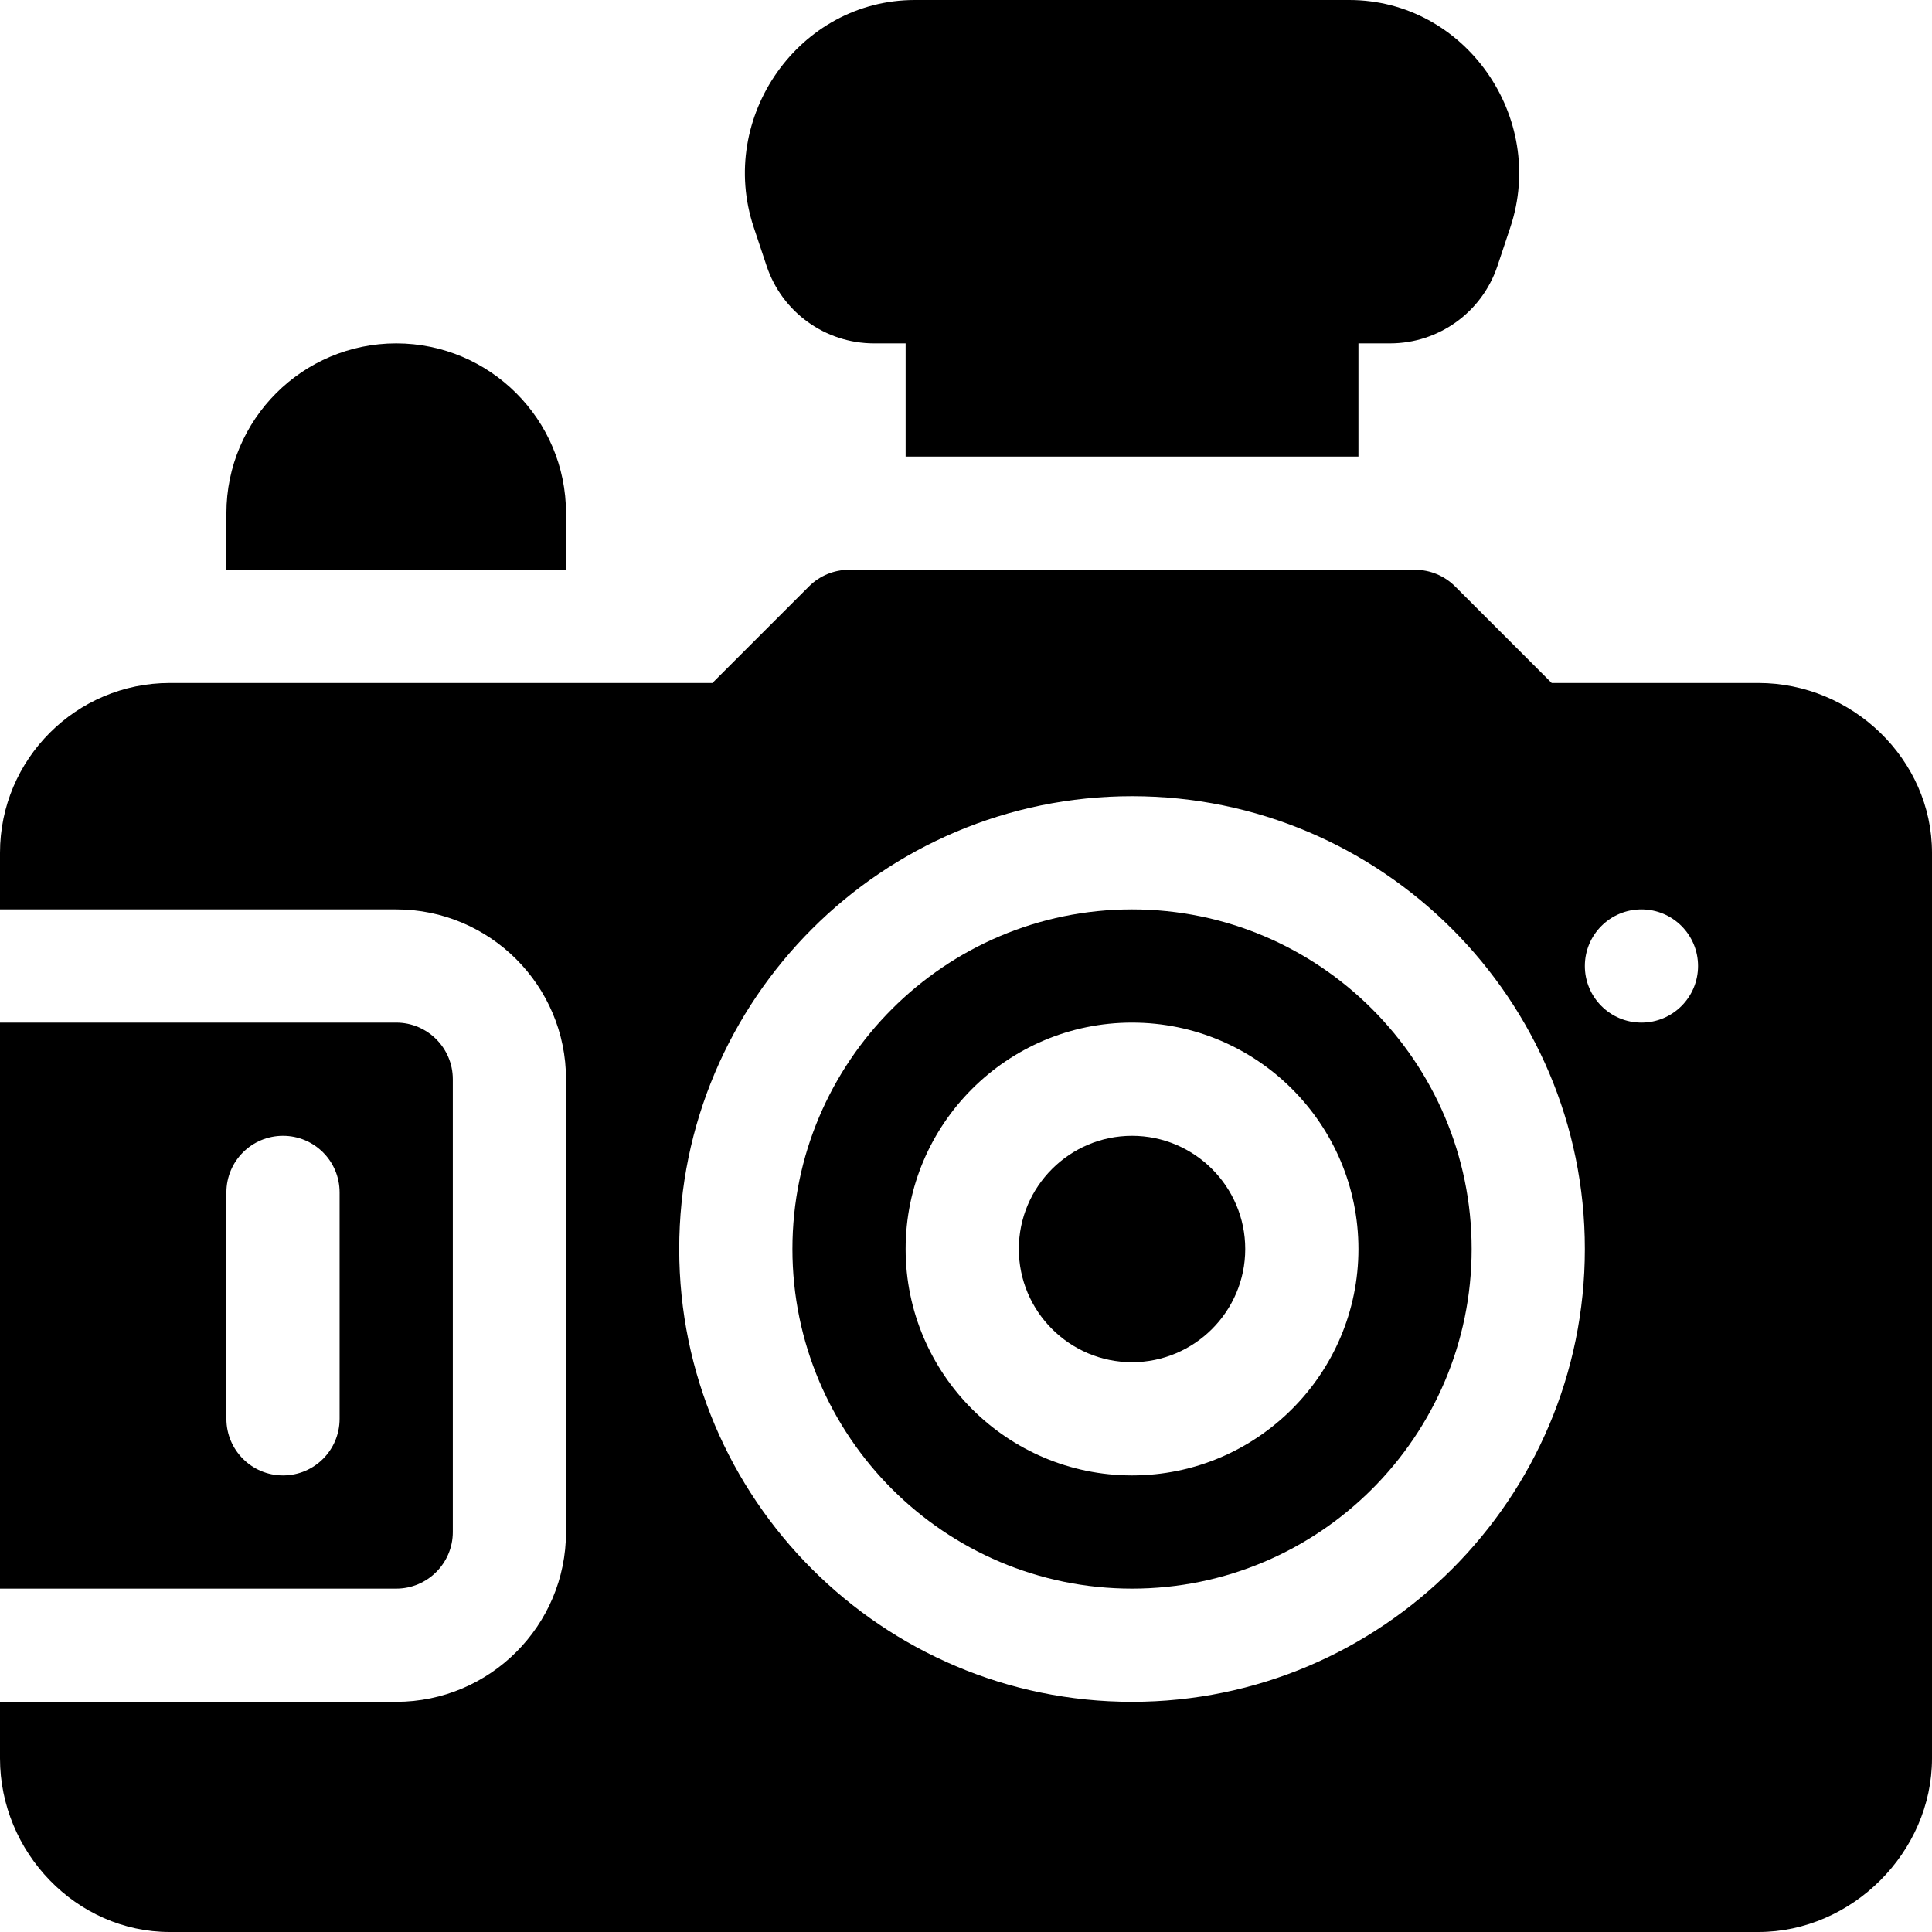 <?xml version="1.0" encoding="iso-8859-1"?>
<!-- Generator: Adobe Illustrator 19.0.0, SVG Export Plug-In . SVG Version: 6.00 Build 0)  -->
<svg version="1.1" id="Capa_1" xmlns="http://www.w3.org/2000/svg" xmlns:xlink="http://www.w3.org/1999/xlink" x="0px" y="0px"
	 viewBox="0 0 512 512" style="enable-background:new 0 0 512 512;" xml:space="preserve">
<g>
	<g>
		<path d="M300,241c-49.629,0-90,40.371-90,90c0,49.629,40.371,90,90,90c49.629,0,90-40.371,90-90C390,281.371,349.629,241,300,241z
			 M300,391c-33.091,0-60-26.909-60-60s26.909-60,60-60s60,26.909,60,60S333.091,391,300,391z"/>
	</g>
</g>
<g>
	<g>
		<path d="M105,271H0v150h105c8.276,0,15-6.724,15-15V286C120,277.724,113.276,271,105,271z M90,376c0,8.291-6.709,15-15,15
			s-15-6.709-15-15v-60c0-8.291,6.709-15,15-15s15,6.709,15,15V376z"/>
	</g>
</g>
<g>
	<g>
		<path d="M466,181h-54.789l-25.605-25.605C382.793,152.582,378.984,151,375,151H225c-3.984,0-7.793,1.582-10.605,4.395L188.789,181
			H45c-24.814,0-45,20.186-45,45v15h105c24.814,0,45,20.186,45,45v120c0,24.814-20.186,45-45,45H0v15c0,24.814,20.186,46,45,46h421
			c24.814,0,46-21.186,46-46V226C512,201.186,490.814,181,466,181z M300,451c-66.167,0-120-53.833-120-120s53.833-120,120-120
			s120,53.833,120,120S366.167,451,300,451z M435,271c-8.284,0-15-6.716-15-15c0-8.286,6.716-15,15-15s15,6.714,15,15
			C450,264.284,443.284,271,435,271z"/>
	</g>
</g>
<g>
	<g>
		<path d="M300,301c-16.538,0-30,13.462-30,30c0,16.538,13.462,30,30,30c16.538,0,30-13.462,30-30C330,314.462,316.538,301,300,301z
			"/>
	</g>
</g>
<g>
	<g>
		<path d="M105,91c-24.814,0-45,20.186-45,45v15h90v-15C150,111.186,129.814,91,105,91z"/>
	</g>
</g>
<g>
	<g>
		<path d="M357.567,0H242.433c-30.714,0-52.403,31.092-42.689,60.229l3.419,10.258C207.246,82.736,218.71,91,231.623,91H240v30h120
			V91h8.377c12.913,0,24.377-8.264,28.46-20.513l3.419-10.258C409.969,31.092,388.281,0,357.567,0z"/>
	</g>
</g>
<g>
</g>
<g>
</g>
<g>
</g>
<g>
</g>
<g>
</g>
<g>
</g>
<g>
</g>
<g>
</g>
<g>
</g>
<g>
</g>
<g>
</g>
<g>
</g>
<g>
</g>
<g>
</g>
<g>
</g>
</svg>
